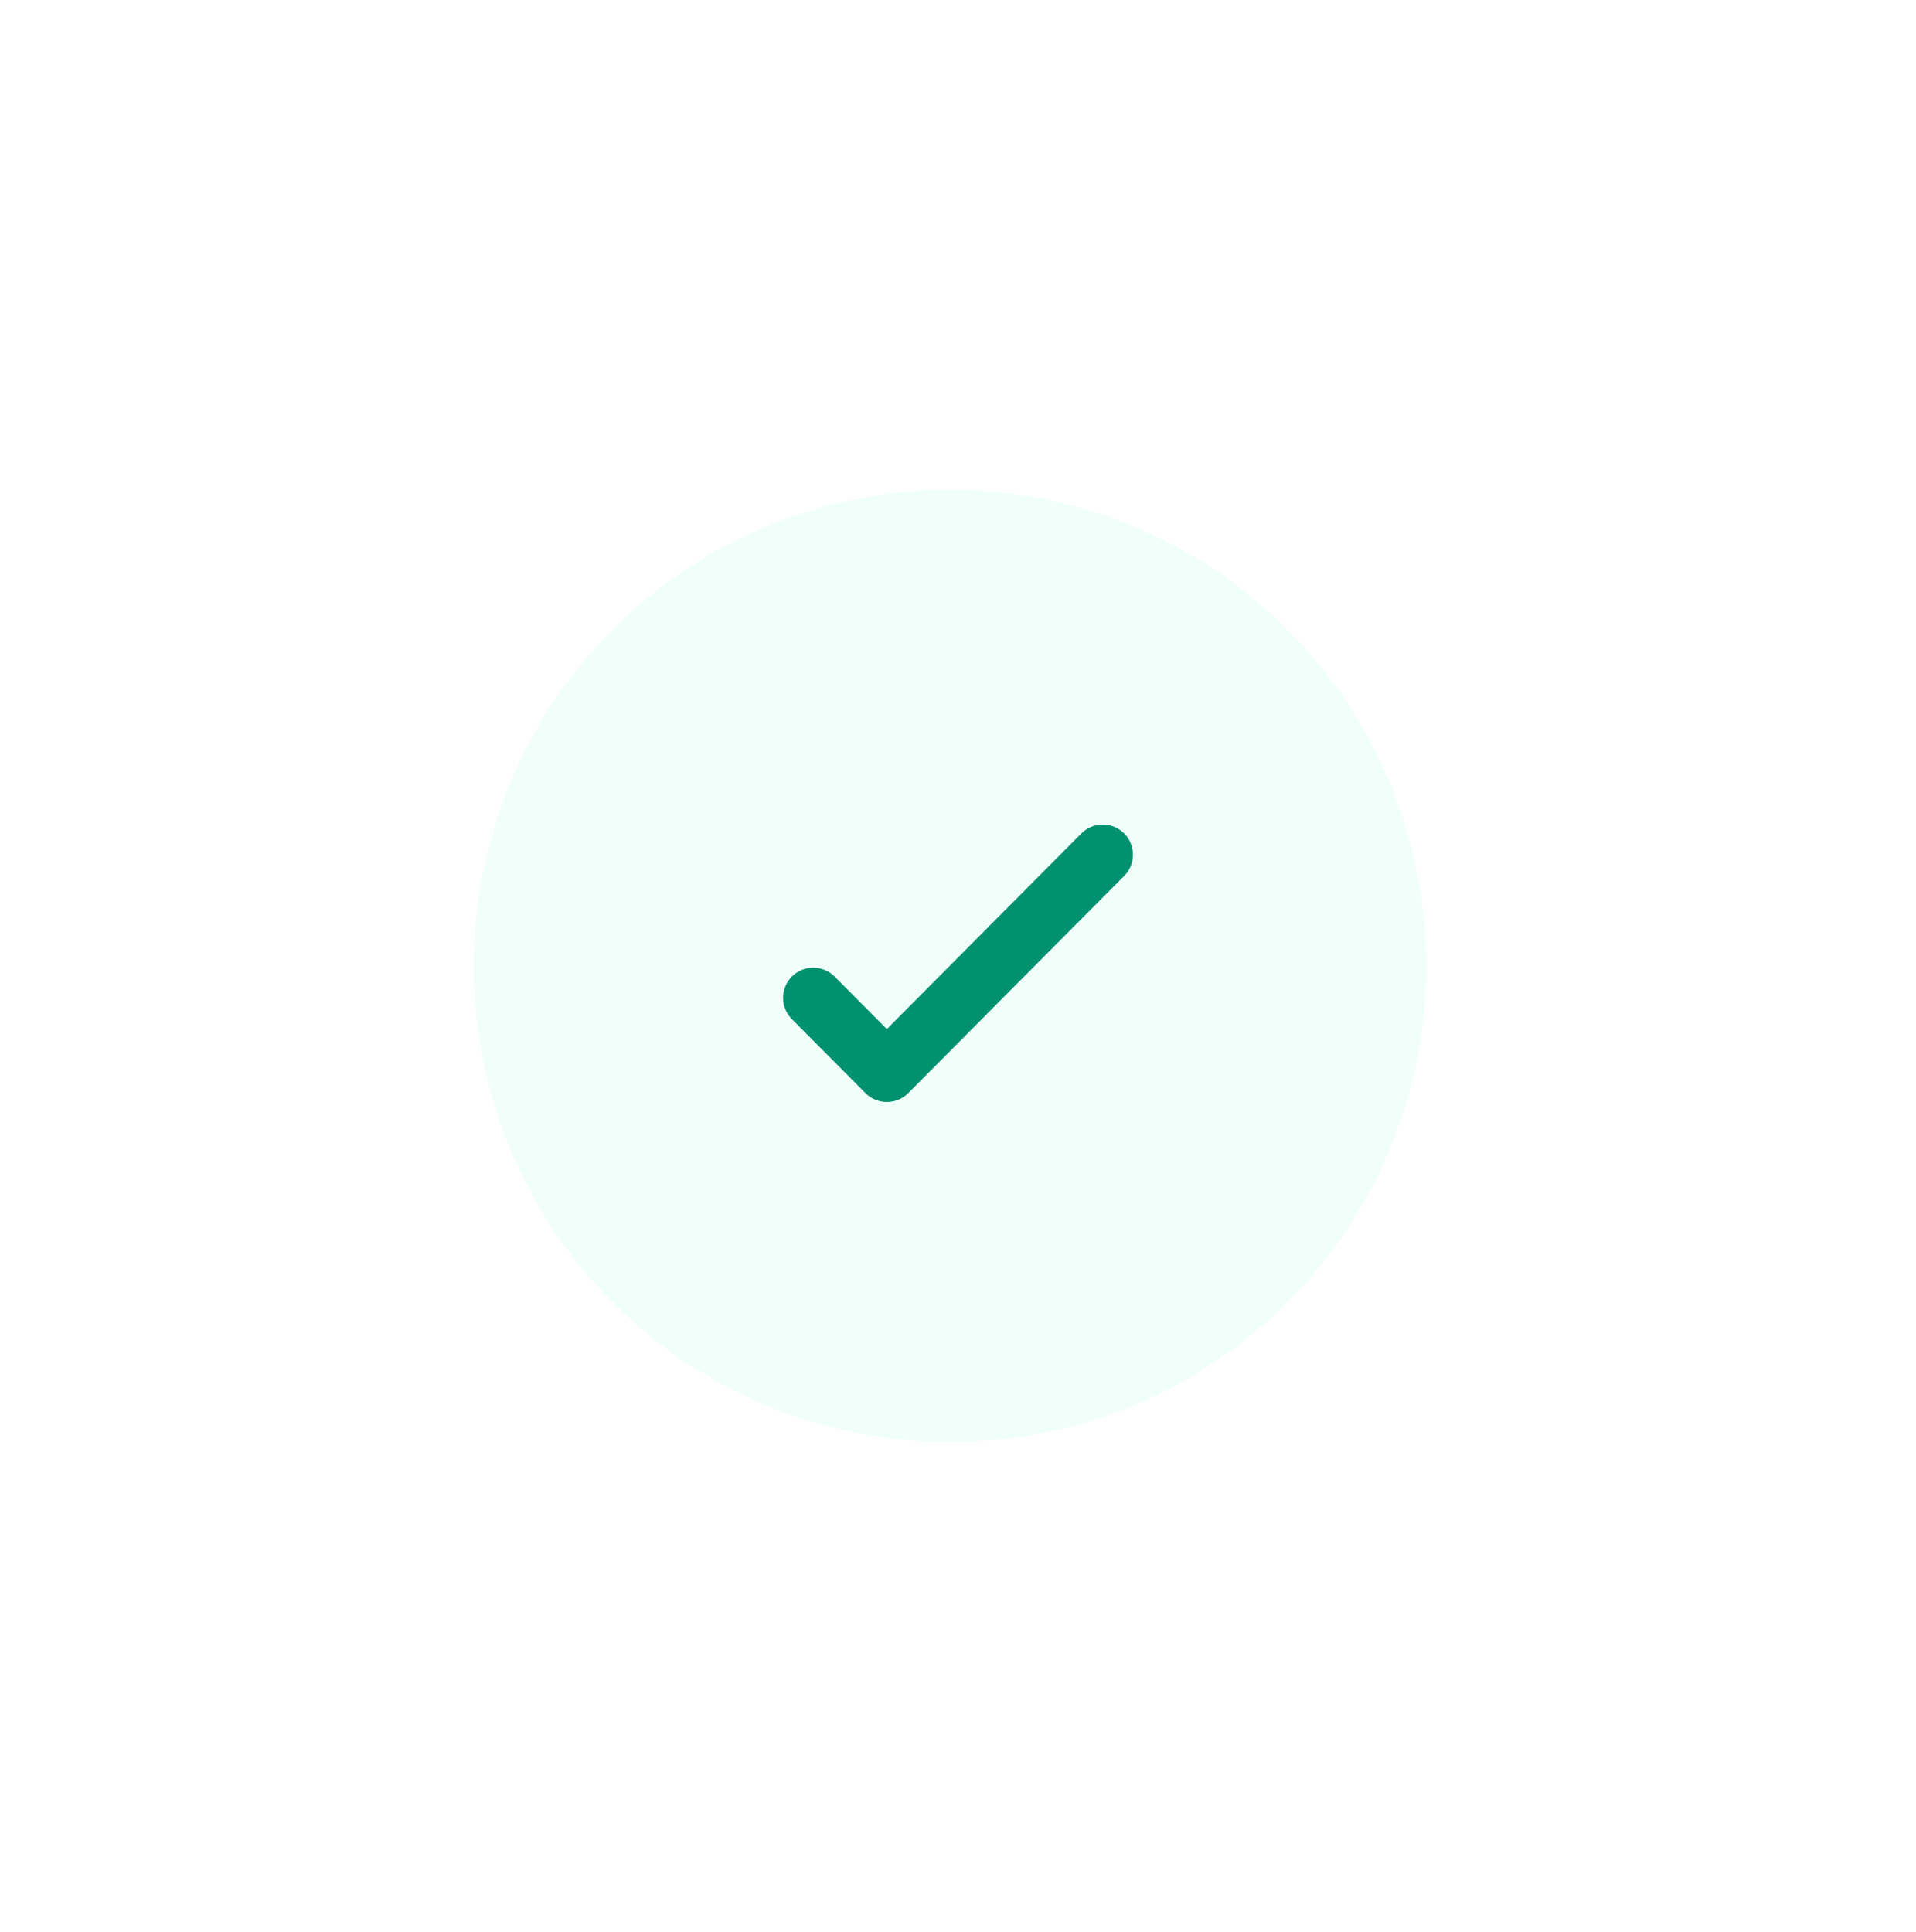 <svg width="360" height="363" viewBox="0 0 360 363" fill="none" xmlns="http://www.w3.org/2000/svg">
<g filter="url(#filter0_d_984_406)">
<circle cx="178.5" cy="181.5" r="89.5" fill="#F1FFFB"/>
<path d="M207.201 160.6L166.63 201.4L152.801 187.492" stroke="#00916E" stroke-width="11.333" stroke-linecap="round" stroke-linejoin="round"/>
</g>
<defs>
<filter id="filter0_d_984_406" x="-3" y="0" width="363" height="363" filterUnits="userSpaceOnUse" color-interpolation-filters="sRGB">
<feFlood flood-opacity="0" result="BackgroundImageFix"/>
<feColorMatrix in="SourceAlpha" type="matrix" values="0 0 0 0 0 0 0 0 0 0 0 0 0 0 0 0 0 0 127 0" result="hardAlpha"/>
<feOffset/>
<feGaussianBlur stdDeviation="46"/>
<feComposite in2="hardAlpha" operator="out"/>
<feColorMatrix type="matrix" values="0 0 0 0 0 0 0 0 0 0 0 0 0 0 0 0 0 0 0.25 0"/>
<feBlend mode="normal" in2="BackgroundImageFix" result="effect1_dropShadow_984_406"/>
<feBlend mode="normal" in="SourceGraphic" in2="effect1_dropShadow_984_406" result="shape"/>
</filter>
</defs>
</svg>
